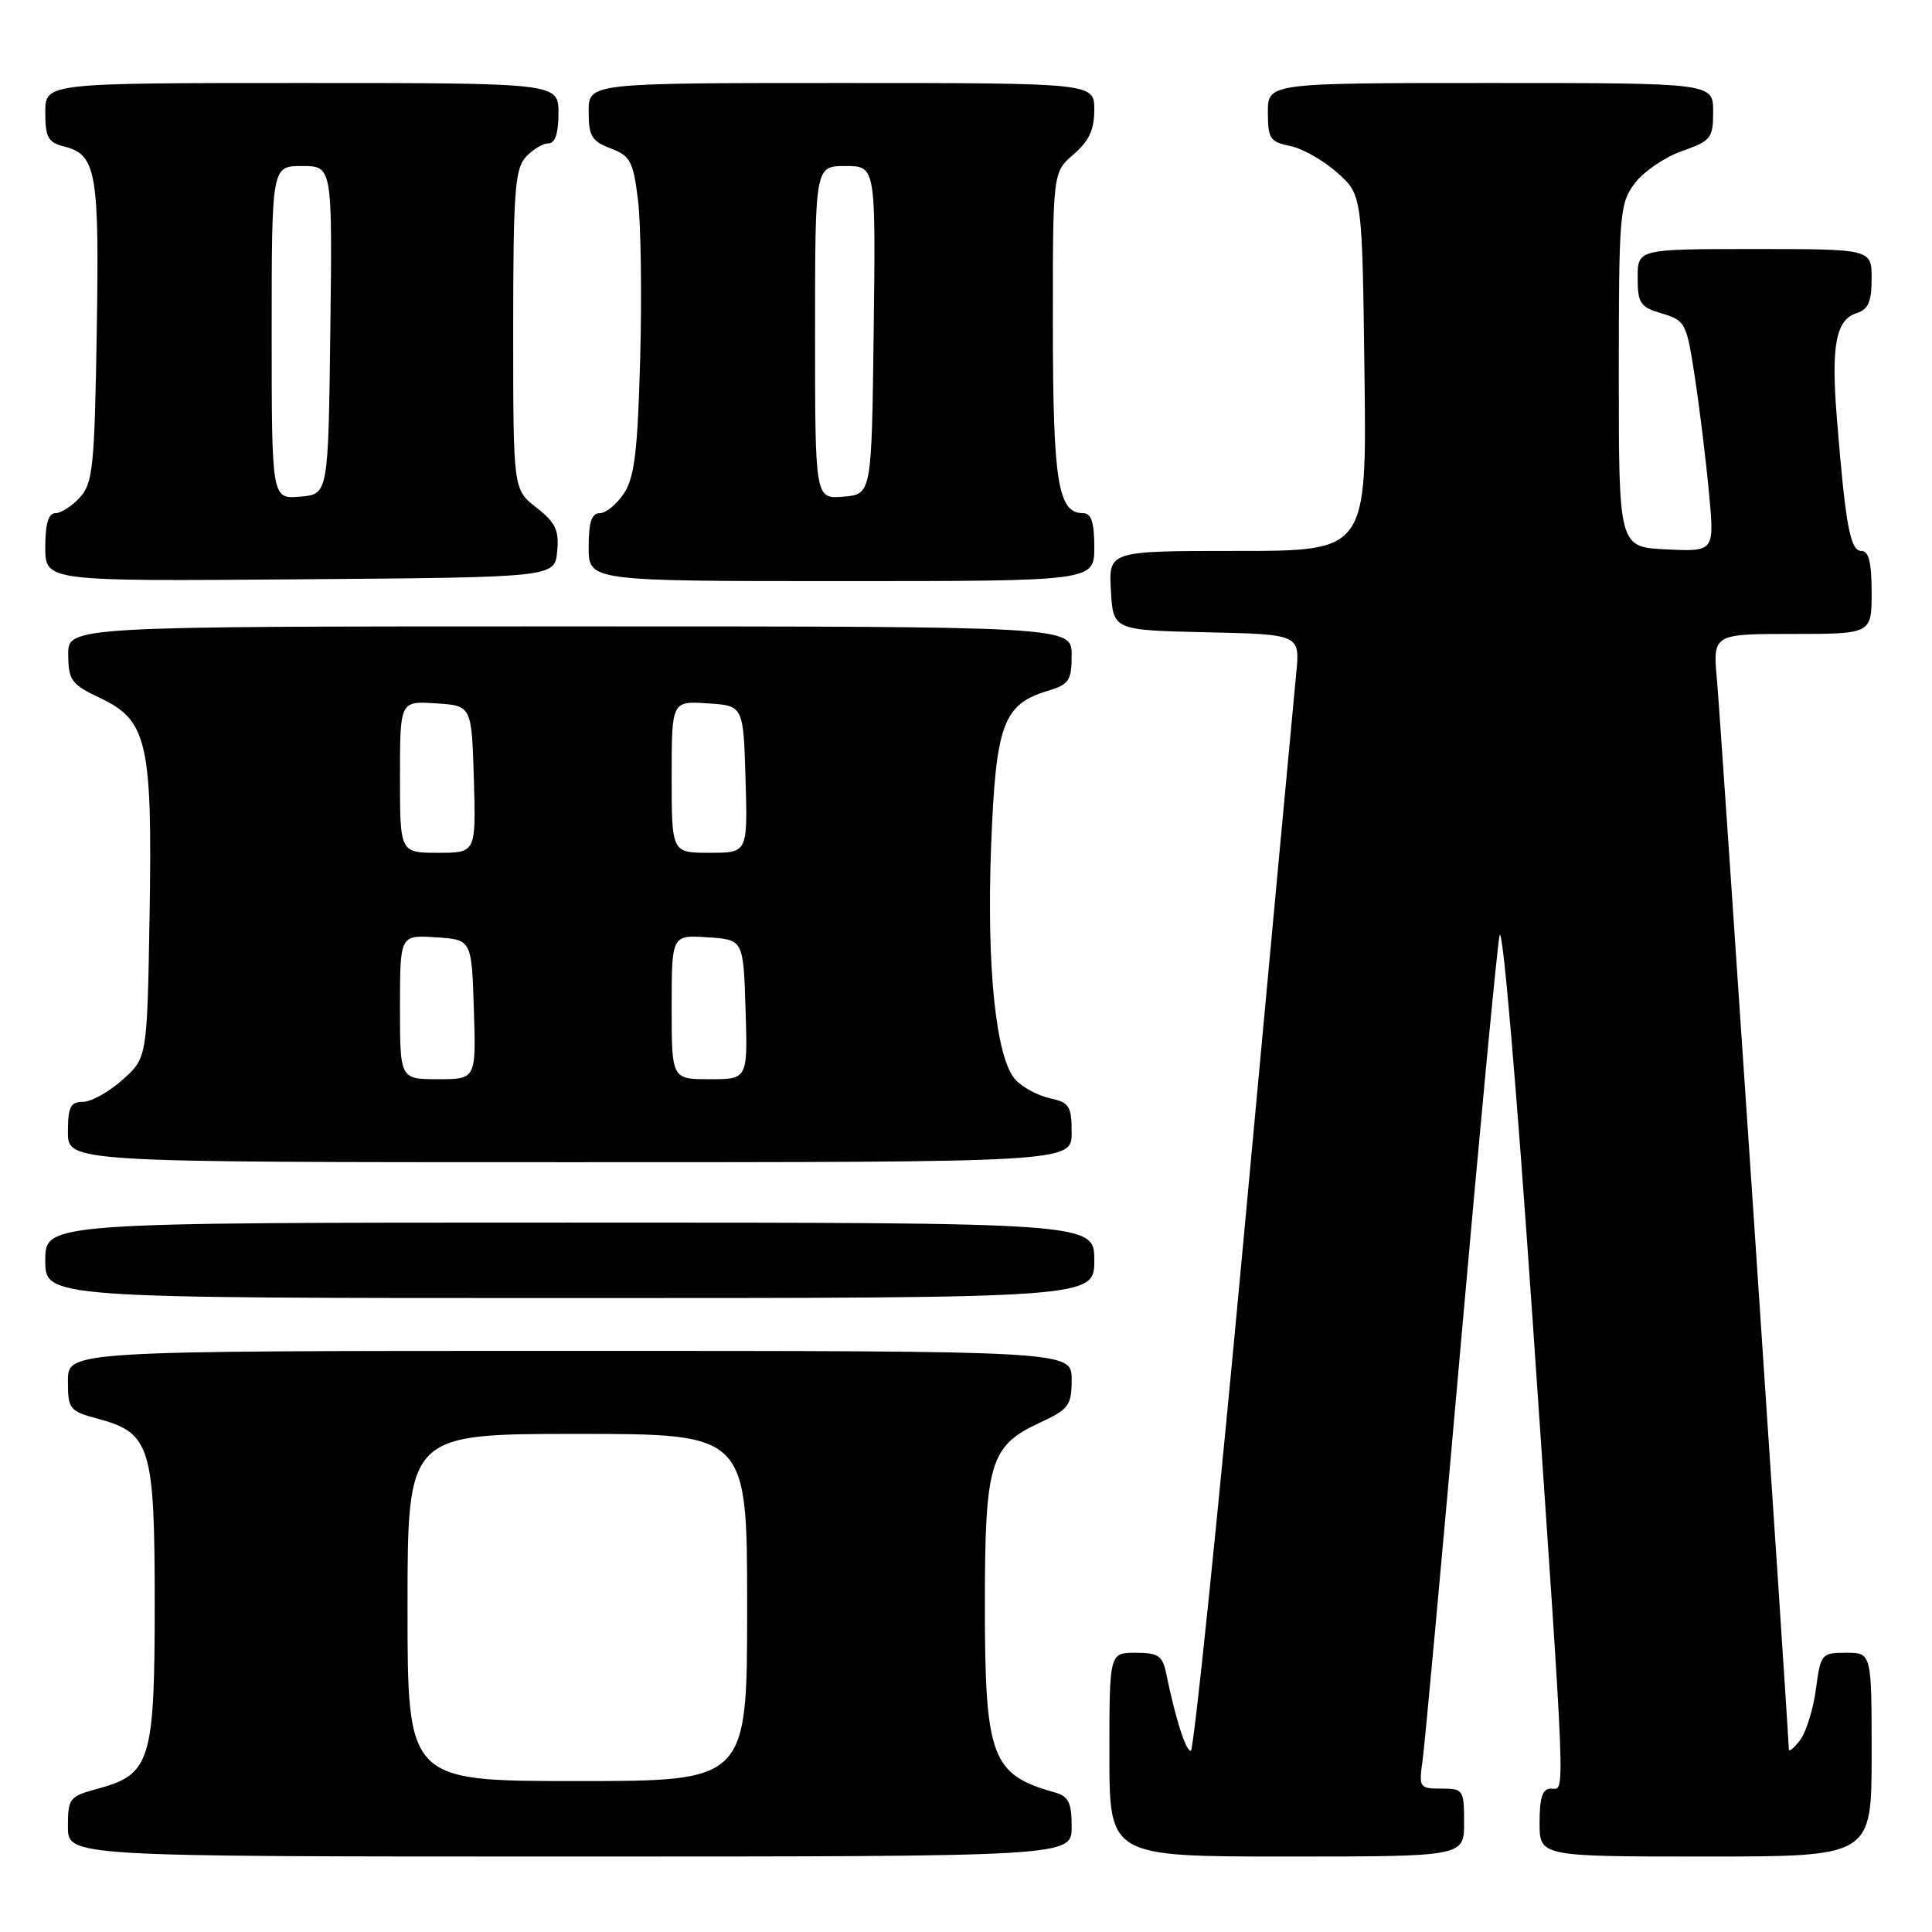 <?xml version="1.0" encoding="UTF-8" standalone="no"?>
<!DOCTYPE svg PUBLIC "-//W3C//DTD SVG 1.1//EN" "http://www.w3.org/Graphics/SVG/1.1/DTD/svg11.dtd" >
<svg xmlns="http://www.w3.org/2000/svg" xmlns:xlink="http://www.w3.org/1999/xlink" version="1.1" viewBox="0 0 256 256">
 <g >
 <path fill="currentColor"
d=" M 142.00 242.07 C 142.00 238.84 141.60 238.02 139.75 237.50 C 131.35 235.15 130.50 232.84 130.50 212.50 C 130.51 193.84 131.19 191.57 137.75 188.53 C 141.65 186.71 142.00 186.24 142.00 182.78 C 142.00 179.00 142.00 179.00 75.50 179.00 C 9.00 179.00 9.00 179.00 9.00 182.96 C 9.00 186.74 9.19 186.97 13.00 188.00 C 19.94 189.87 20.50 191.70 20.50 212.50 C 20.50 233.30 19.94 235.13 13.00 237.00 C 9.19 238.03 9.00 238.26 9.00 242.04 C 9.00 246.00 9.00 246.00 75.50 246.00 C 142.00 246.00 142.00 246.00 142.00 242.07 Z  M 194.00 241.50 C 194.00 237.16 193.89 237.00 190.99 237.00 C 188.08 237.00 187.99 236.87 188.50 233.25 C 188.79 231.19 191.06 206.55 193.53 178.50 C 196.01 150.45 198.33 125.92 198.69 124.00 C 199.07 121.98 200.94 143.79 203.12 175.50 C 207.57 240.50 207.43 237.00 205.50 237.00 C 204.39 237.00 204.00 238.17 204.00 241.50 C 204.00 246.00 204.00 246.00 226.00 246.00 C 248.00 246.00 248.00 246.00 248.00 232.50 C 248.00 219.00 248.00 219.00 244.63 219.00 C 241.35 219.00 241.24 219.14 240.62 223.82 C 240.27 226.48 239.32 229.51 238.52 230.57 C 237.72 231.63 237.05 232.19 237.03 231.80 C 236.79 226.49 227.94 94.78 227.52 90.25 C 226.94 84.00 226.94 84.00 237.47 84.00 C 248.00 84.00 248.00 84.00 248.00 78.50 C 248.00 74.51 247.62 73.00 246.63 73.00 C 245.16 73.00 244.53 69.56 243.39 55.36 C 242.62 45.79 243.26 42.37 246.00 41.50 C 247.55 41.01 248.00 39.99 248.00 36.93 C 248.00 33.00 248.00 33.00 232.50 33.00 C 217.00 33.00 217.00 33.00 217.00 36.79 C 217.00 40.20 217.33 40.68 220.22 41.54 C 223.32 42.46 223.48 42.78 224.58 50.00 C 225.21 54.12 226.05 61.01 226.45 65.30 C 227.18 73.10 227.18 73.10 220.84 72.80 C 214.50 72.50 214.50 72.50 214.50 49.82 C 214.50 28.38 214.61 26.99 216.59 24.32 C 217.74 22.77 220.55 20.84 222.84 20.03 C 226.73 18.66 227.00 18.31 227.00 14.78 C 227.00 11.00 227.00 11.00 197.50 11.00 C 168.00 11.00 168.00 11.00 168.00 14.88 C 168.00 18.36 168.29 18.81 170.94 19.34 C 172.56 19.66 175.38 21.26 177.19 22.88 C 180.50 25.83 180.50 25.83 180.80 49.42 C 181.10 73.00 181.10 73.00 164.00 73.00 C 146.90 73.00 146.90 73.00 147.20 78.25 C 147.50 83.50 147.50 83.50 159.89 83.78 C 172.27 84.06 172.27 84.06 171.75 89.28 C 171.47 92.15 168.37 125.44 164.87 163.25 C 161.37 201.06 158.18 232.00 157.79 232.00 C 157.11 232.00 155.75 227.72 154.53 221.75 C 154.04 219.38 153.47 219.00 150.48 219.00 C 147.00 219.00 147.00 219.00 147.00 232.50 C 147.00 246.00 147.00 246.00 170.50 246.00 C 194.00 246.00 194.00 246.00 194.00 241.50 Z  M 145.00 167.00 C 145.00 162.00 145.00 162.00 75.50 162.00 C 6.00 162.00 6.00 162.00 6.00 167.00 C 6.00 172.00 6.00 172.00 75.50 172.00 C 145.00 172.00 145.00 172.00 145.00 167.00 Z  M 142.00 150.08 C 142.00 146.57 141.70 146.09 139.10 145.52 C 137.51 145.17 135.45 144.06 134.53 143.04 C 131.96 140.19 130.71 128.11 131.33 112.07 C 131.95 95.97 132.91 93.33 138.83 91.54 C 141.66 90.69 142.00 90.18 142.00 86.79 C 142.00 83.00 142.00 83.00 75.50 83.00 C 9.00 83.00 9.00 83.00 9.04 86.75 C 9.07 90.16 9.45 90.68 13.29 92.50 C 19.53 95.47 20.20 98.41 19.82 121.33 C 19.50 140.17 19.50 140.17 16.23 143.08 C 14.44 144.69 12.08 146.00 10.98 146.00 C 9.34 146.00 9.00 146.68 9.00 150.00 C 9.00 154.00 9.00 154.00 75.50 154.00 C 142.00 154.00 142.00 154.00 142.00 150.08 Z  M 73.83 73.08 C 74.10 70.26 73.62 69.25 71.08 67.26 C 68.00 64.86 68.00 64.86 68.00 43.76 C 68.00 25.53 68.23 22.41 69.65 20.83 C 70.57 19.82 71.92 19.00 72.65 19.00 C 73.56 19.00 74.00 17.68 74.00 15.00 C 74.00 11.00 74.00 11.00 40.00 11.00 C 6.00 11.00 6.00 11.00 6.00 14.89 C 6.00 18.20 6.37 18.88 8.47 19.40 C 12.77 20.48 13.17 22.75 12.82 43.97 C 12.53 61.79 12.31 64.01 10.60 65.90 C 9.55 67.05 8.08 68.00 7.35 68.00 C 6.42 68.00 6.00 69.40 6.00 72.51 C 6.00 77.03 6.00 77.03 39.75 76.76 C 73.50 76.50 73.50 76.50 73.83 73.08 Z  M 145.00 72.50 C 145.00 69.21 144.60 68.00 143.54 68.00 C 140.18 68.00 139.53 63.96 139.51 43.16 C 139.50 22.83 139.50 22.83 142.25 20.46 C 144.29 18.71 145.00 17.18 145.00 14.55 C 145.00 11.00 145.00 11.00 111.50 11.00 C 78.00 11.00 78.00 11.00 78.00 14.78 C 78.00 18.04 78.40 18.71 80.91 19.66 C 83.51 20.64 83.90 21.37 84.53 26.42 C 84.92 29.54 85.06 38.98 84.83 47.40 C 84.50 59.75 84.08 63.22 82.69 65.36 C 81.73 66.81 80.29 68.00 79.48 68.00 C 78.39 68.00 78.00 69.20 78.00 72.50 C 78.00 77.00 78.00 77.00 111.50 77.00 C 145.00 77.00 145.00 77.00 145.00 72.50 Z  M 54.00 213.00 C 54.00 190.00 54.00 190.00 76.50 190.00 C 99.00 190.00 99.00 190.00 99.00 213.00 C 99.00 236.00 99.00 236.00 76.50 236.00 C 54.00 236.00 54.00 236.00 54.00 213.00 Z  M 53.00 133.45 C 53.00 123.89 53.00 123.89 57.75 124.20 C 62.50 124.50 62.50 124.50 62.79 133.75 C 63.08 143.00 63.08 143.00 58.04 143.00 C 53.00 143.00 53.00 143.00 53.00 133.45 Z  M 89.00 133.45 C 89.00 123.89 89.00 123.89 93.75 124.20 C 98.50 124.50 98.50 124.50 98.79 133.75 C 99.08 143.00 99.08 143.00 94.04 143.00 C 89.00 143.00 89.00 143.00 89.00 133.45 Z  M 53.00 102.95 C 53.00 92.89 53.00 92.89 57.75 93.20 C 62.50 93.50 62.50 93.50 62.79 103.25 C 63.07 113.00 63.07 113.00 58.04 113.00 C 53.00 113.00 53.00 113.00 53.00 102.95 Z  M 89.00 102.95 C 89.00 92.89 89.00 92.89 93.75 93.20 C 98.50 93.50 98.50 93.50 98.79 103.25 C 99.07 113.00 99.07 113.00 94.04 113.00 C 89.00 113.00 89.00 113.00 89.00 102.95 Z  M 36.00 44.06 C 36.00 22.00 36.00 22.00 40.02 22.00 C 44.04 22.00 44.04 22.00 43.77 43.75 C 43.50 65.50 43.50 65.50 39.75 65.81 C 36.00 66.12 36.00 66.12 36.00 44.06 Z  M 108.00 44.06 C 108.00 22.00 108.00 22.00 112.02 22.00 C 116.04 22.00 116.04 22.00 115.77 43.75 C 115.50 65.50 115.50 65.50 111.75 65.81 C 108.00 66.12 108.00 66.12 108.00 44.06 Z "/>
</g>
</svg>